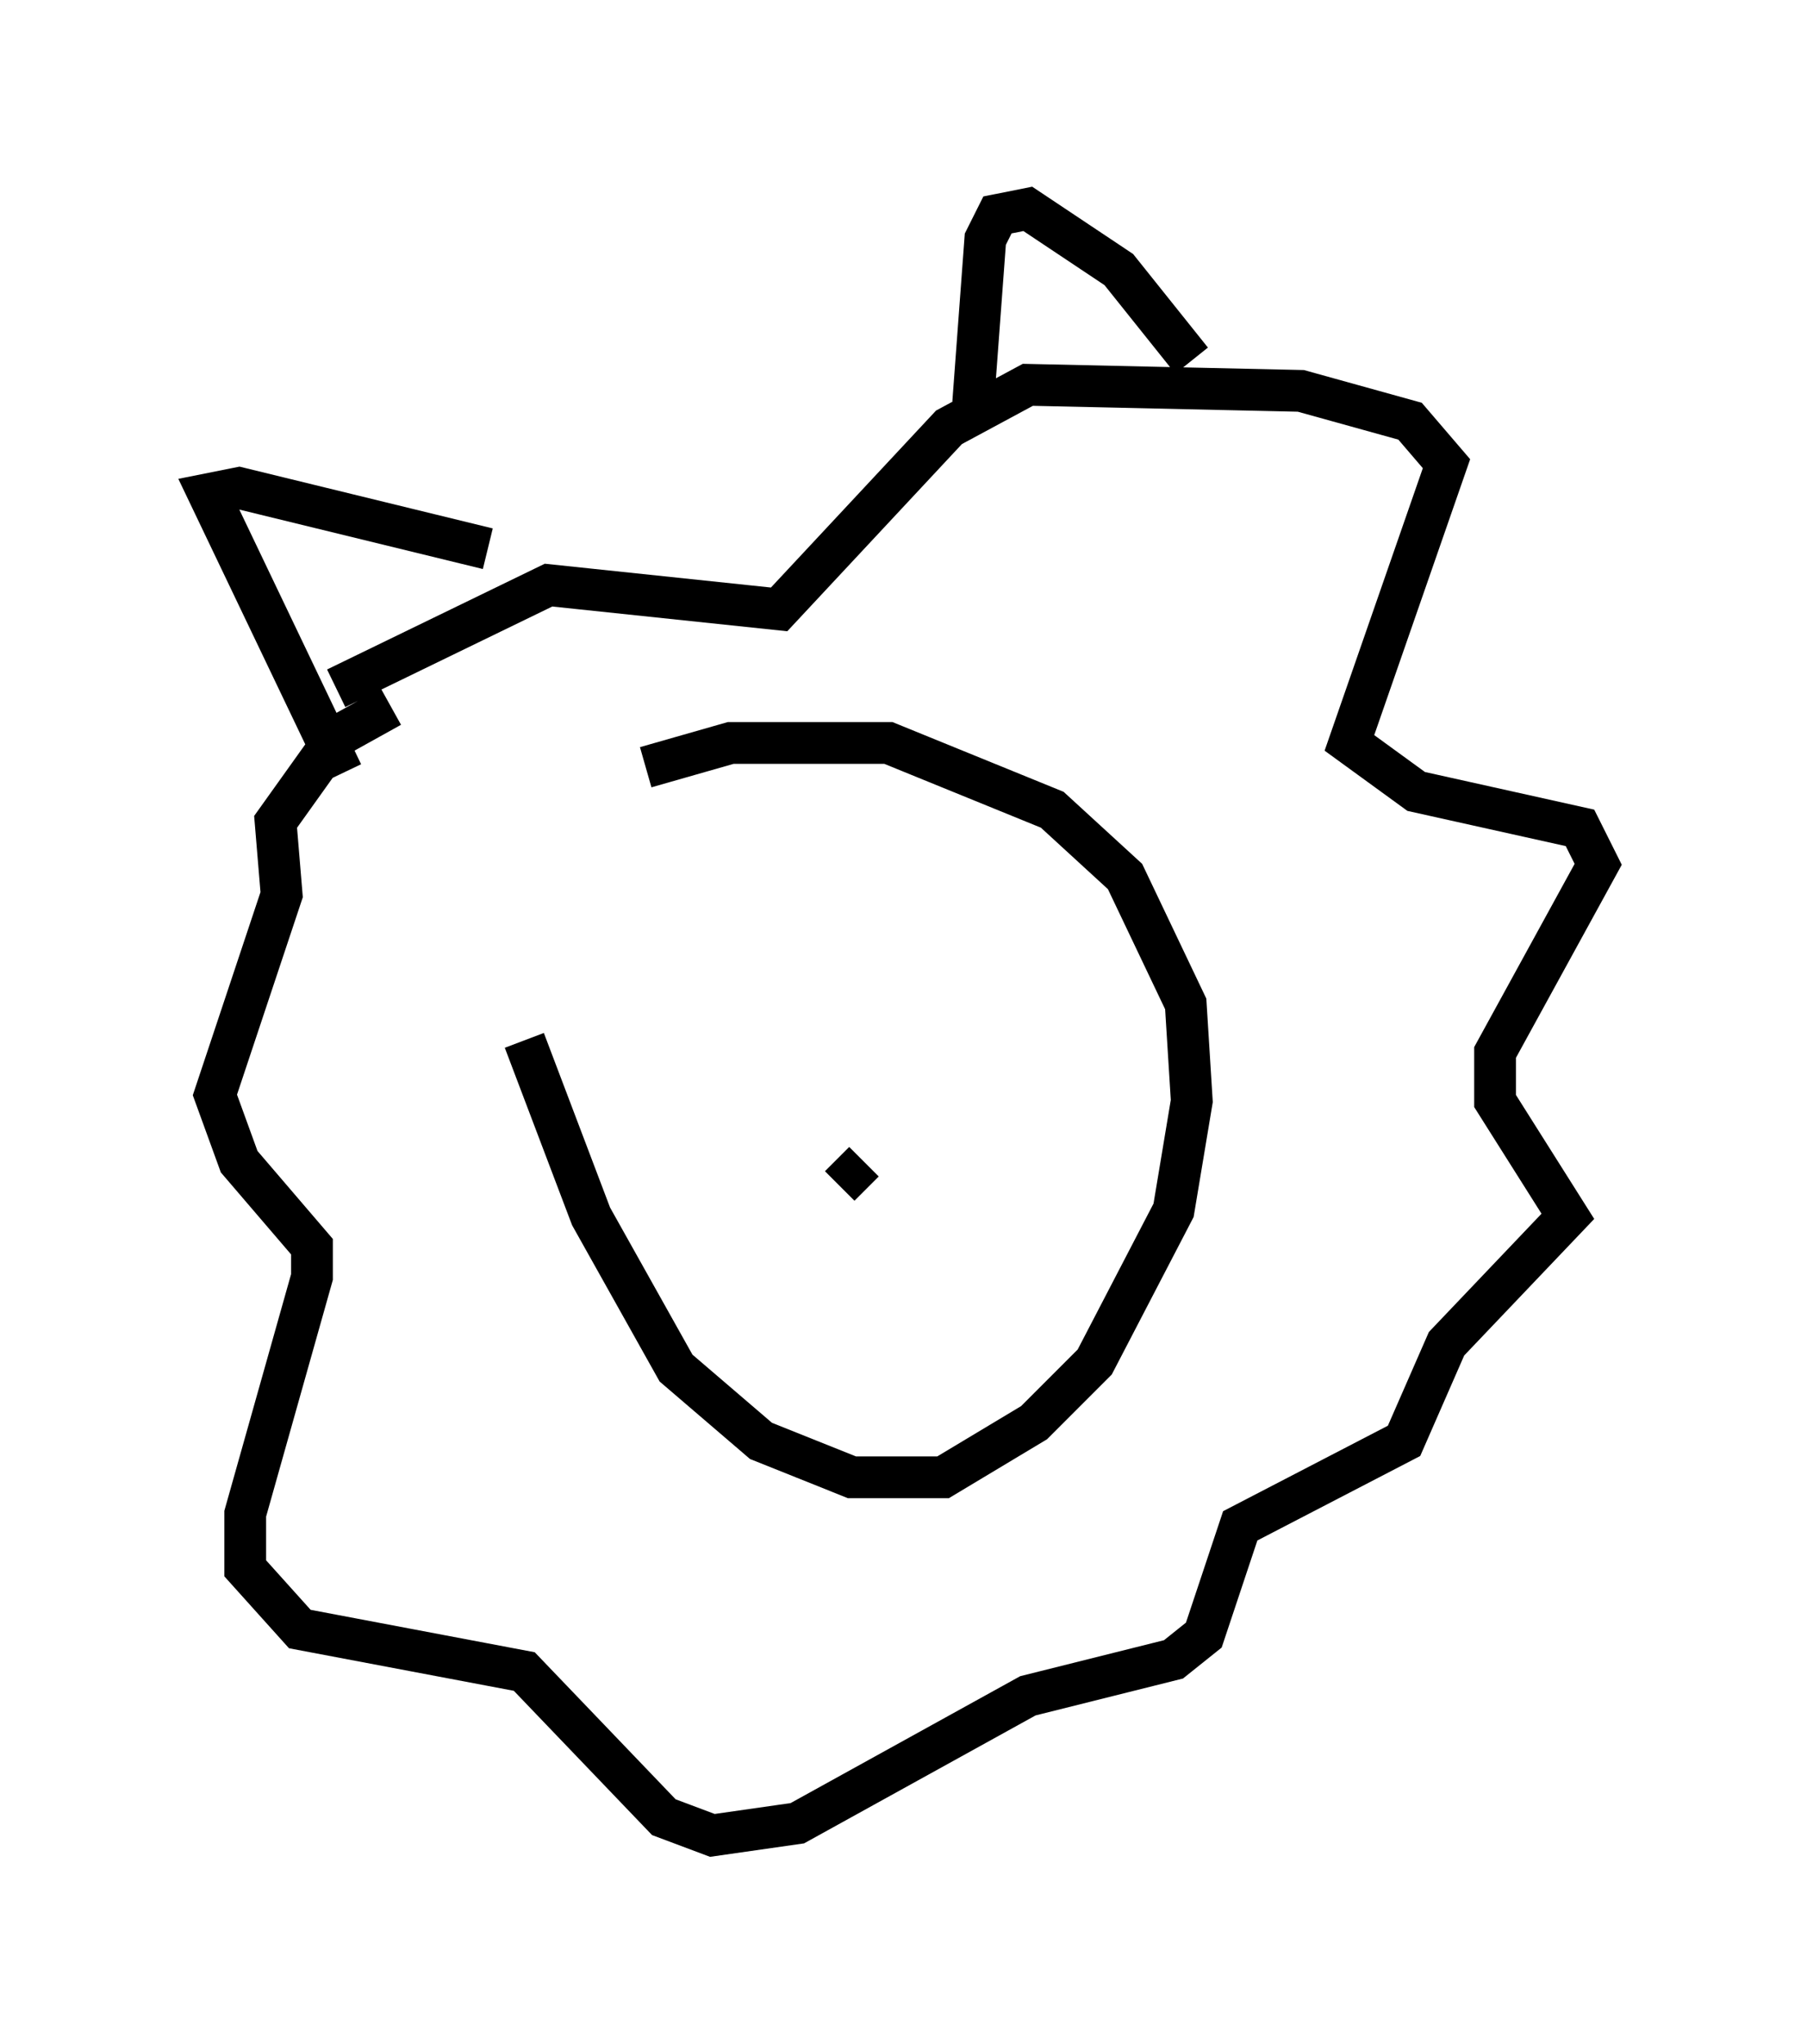<?xml version="1.0" encoding="utf-8" ?>
<svg baseProfile="full" height="48.927" version="1.1" width="43.262" xmlns="http://www.w3.org/2000/svg" xmlns:ev="http://www.w3.org/2001/xml-events" xmlns:xlink="http://www.w3.org/1999/xlink"><defs /><rect fill="white" height="48.927" width="43.262" x="0" y="0" /><path d="M12.408, 22.285 m0.145, 2.615 l1.598, 4.212 2.034, 3.631 l2.034, 1.743 2.179, 0.872 l2.179, 0.0 2.179, -1.307 l1.453, -1.453 1.888, -3.631 l0.436, -2.615 -0.145, -2.324 l-1.453, -3.05 -1.743, -1.598 l-3.922, -1.598 -3.777, 0.0 l-2.034, 0.581 m-6.101, -1.453 l-1.307, 0.726 -1.453, 2.034 l0.145, 1.743 -1.598, 4.793 l0.581, 1.598 1.743, 2.034 l0.0, 0.726 -1.598, 5.665 l0.0, 1.307 1.307, 1.453 l5.374, 1.017 3.341, 3.486 l1.162, 0.436 2.034, -0.291 l5.52, -3.05 3.486, -0.872 l0.726, -0.581 0.872, -2.615 l3.922, -2.034 1.017, -2.324 l2.905, -3.05 -1.743, -2.76 l0.0, -1.162 2.469, -4.503 l-0.436, -0.872 -3.922, -0.872 l-1.598, -1.162 2.324, -6.682 l-0.872, -1.017 -2.615, -0.726 l-6.536, -0.145 -1.888, 1.017 l-4.067, 4.358 -5.52, -0.581 l-5.084, 2.469 m0.145, 2.034 l-3.196, -6.682 0.726, -0.145 l5.955, 1.453 m11.62, -3.486 l0.291, -3.922 0.291, -0.581 l0.726, -0.145 2.179, 1.453 l1.743, 2.179 m-8.425, 19.754 l0.581, -0.581 " fill="none" stroke="black" stroke-width="1" /></svg>